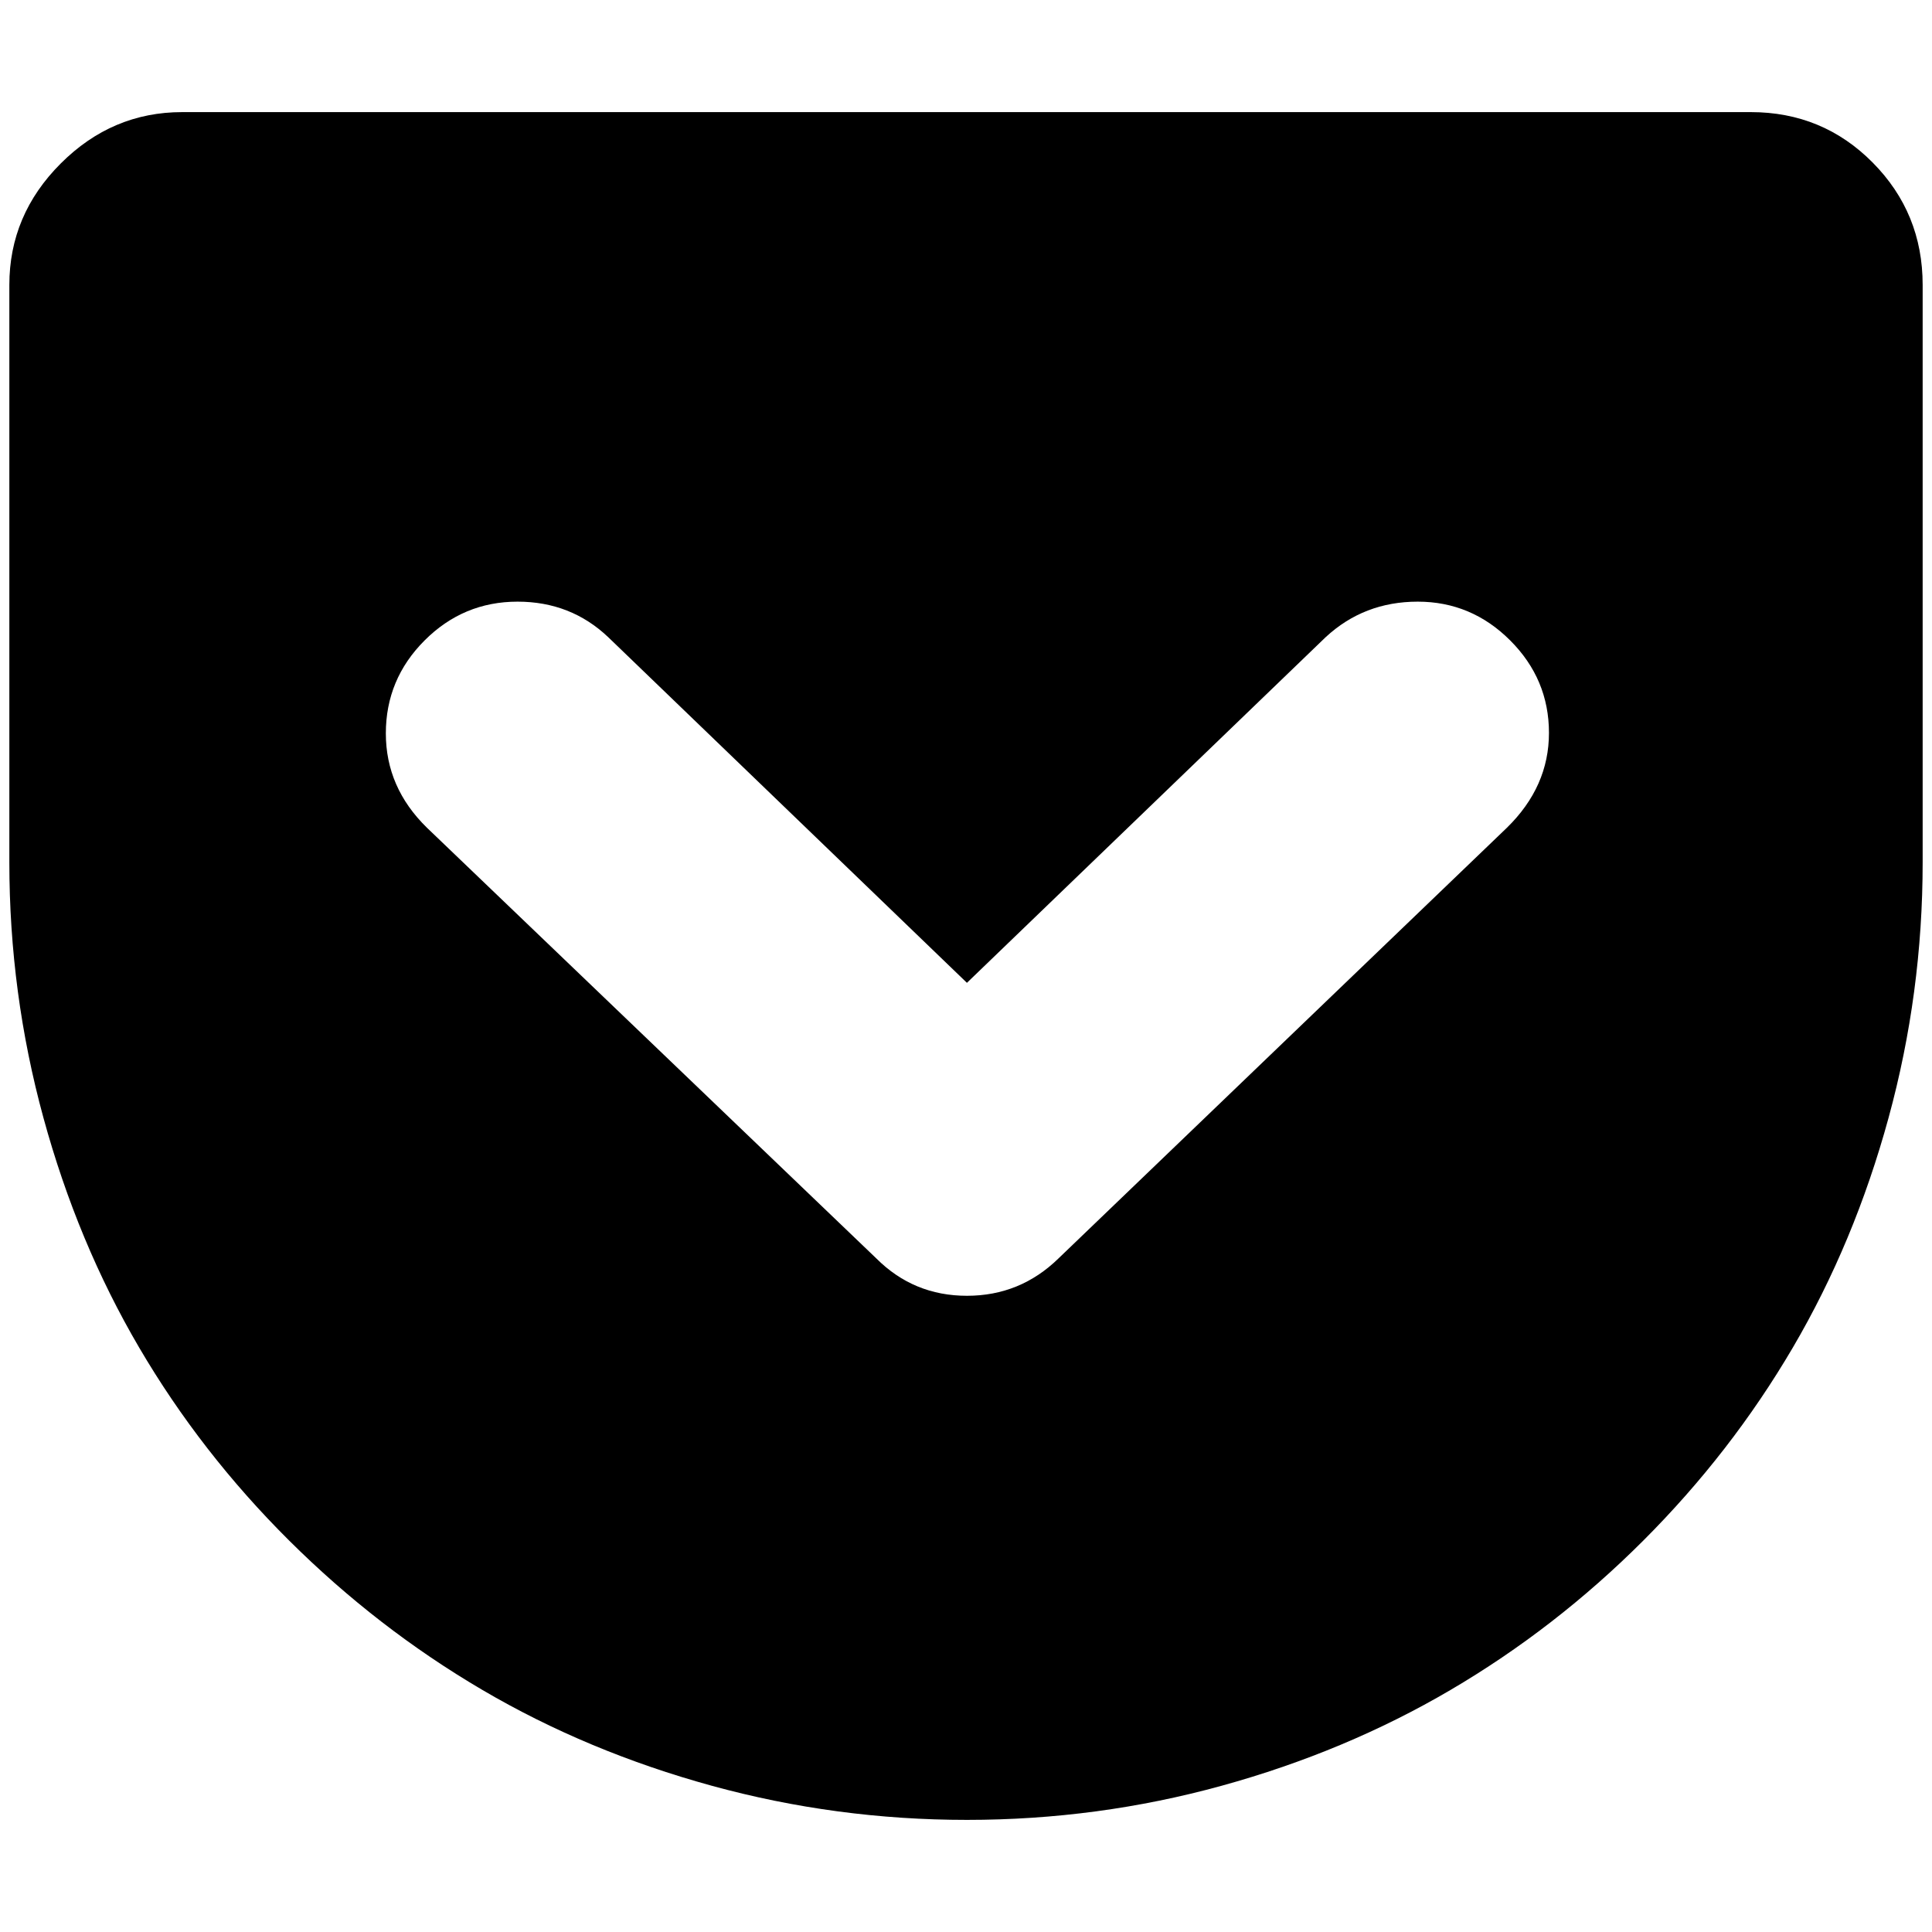 <?xml version="1.0" standalone="no"?>
<!DOCTYPE svg PUBLIC "-//W3C//DTD SVG 1.1//EN" "http://www.w3.org/Graphics/SVG/1.1/DTD/svg11.dtd" >
<svg xmlns="http://www.w3.org/2000/svg" xmlns:xlink="http://www.w3.org/1999/xlink" version="1.1" width="2048" height="2048" viewBox="-10 0 2068 2048">
   <path fill="currentColor"
d="M1864 110q77 0 130.5 54t53.5 131v618q0 140 -36.5 273.5t-102.5 246t-160 206.5t-206.5 160t-245 102.5t-272.5 36.5t-273 -36.5t-245.5 -102.5t-207 -160t-160.5 -206.5t-102.5 -246t-36.5 -273.5v-618q0 -75 55 -130t130 -55h1679zM1025 1377q57 0 98 -40l480 -461
q45 -44 45 -101.5t-41.5 -99t-99 -41.5t-98.5 38l-384 370l-384 -370q-40 -38 -97 -38q-58 0 -99.5 41.5t-41.5 99.5t44 101l481 461q40 40 97 40z" />
</svg>
